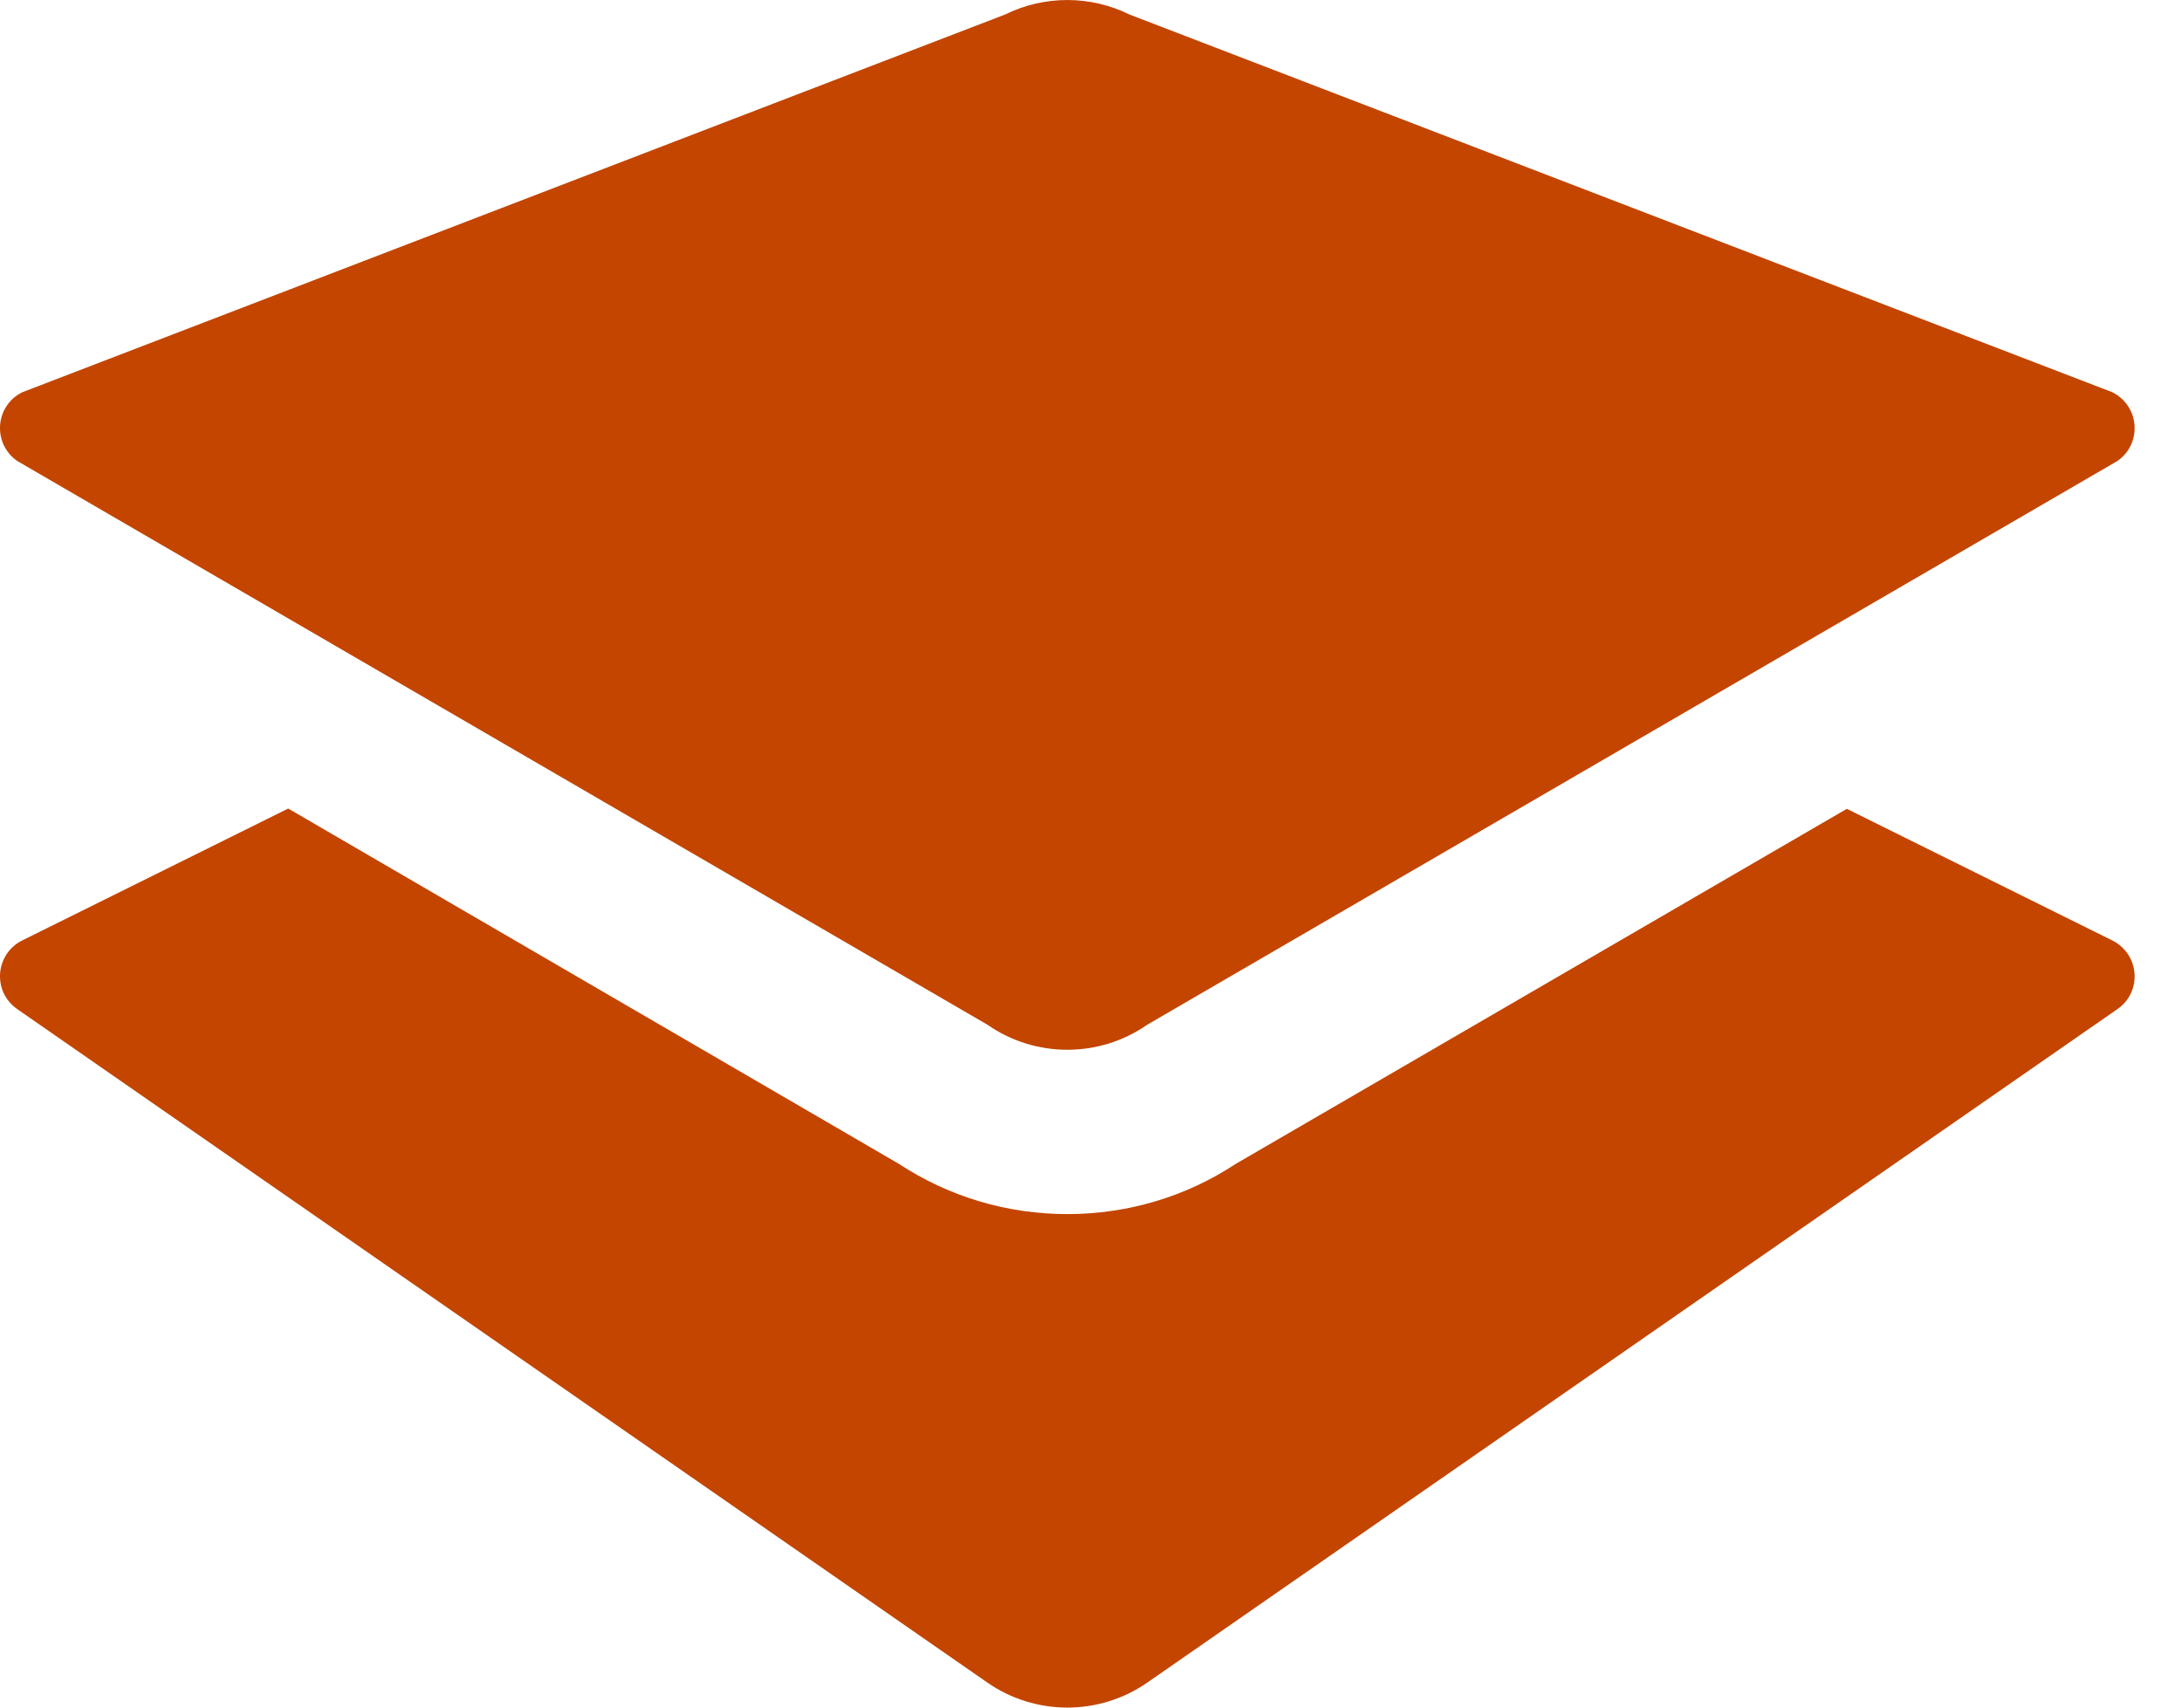 <?xml version="1.0" encoding="UTF-8" standalone="no"?>
<svg width="23px" height="18px" viewBox="0 0 23 18" version="1.1" xmlns="http://www.w3.org/2000/svg" xmlns:xlink="http://www.w3.org/1999/xlink">
    <!-- Generator: Sketch 3.6.1 (26313) - http://www.bohemiancoding.com/sketch -->
    <title>icn-layers</title>
    <desc>Created with Sketch.</desc>
    <defs></defs>
    <g id="Page-1" stroke="none" stroke-width="1" fill="none" fill-rule="evenodd">
        <g id="explore-places" transform="translate(-604, -391)" fill="#C34500">
            <g id="//-CONTENT-//" transform="translate(135, 110)">
                <g id="::-places" transform="translate(0, 210)">
                    <g id="::-options">
                        <path d="M479.407,81.801 C479.913,82.154 480.588,82.154 481.094,81.801 L491.318,75.86 C491.584,75.676 491.554,75.278 491.264,75.134 L480.908,71.154 C480.494,70.949 480.006,70.949 479.592,71.154 L469.237,75.134 C468.946,75.276 468.917,75.676 469.183,75.86 L479.407,81.801 L479.407,81.801 Z M491.264,80.913 L488.467,79.526 L482.027,83.268 C481.499,83.616 480.886,83.798 480.25,83.798 C479.615,83.798 479.002,83.615 478.474,83.268 L472.038,79.523 L469.237,80.912 C468.946,81.056 468.917,81.454 469.183,81.638 L479.407,88.736 C479.913,89.088 480.588,89.088 481.094,88.736 L491.318,81.638 C491.584,81.455 491.554,81.057 491.264,80.913 L491.264,80.913 Z" id="icn-layers"></path>
                    </g>
                </g>
            </g>
        </g>
    </g>
</svg>
